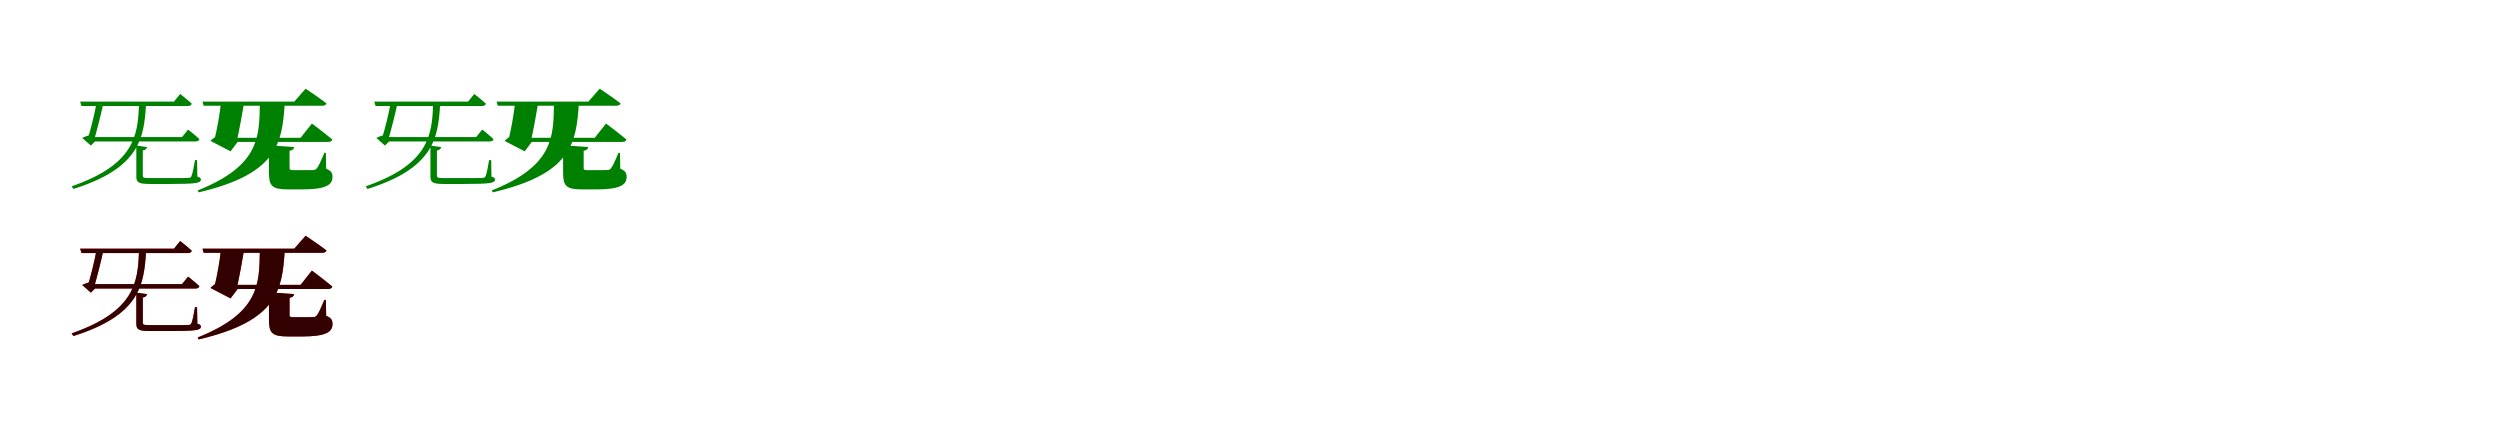 <?xml version="1.0" encoding="UTF-8"?>
<svg width="1700" height="300" xmlns="http://www.w3.org/2000/svg">
<rect width="100%" height="100%" fill="white"/>
<g fill="green" transform="translate(100 100) scale(0.1 -0.1)"><path d="M0.0 0.0 -73.0 10.0V-200.0C-73.0 -240.0 -59.0 -251.0 20.0 -251.0H157.0C339.0 -251.0 366.0 -244.0 366.0 -221.0C366.0 -211.0 360.0 -206.0 342.0 -201.0L340.0 -89.0H326.0C318.0 -138.0 309.0 -182.0 302.0 -197.0C298.0 -206.0 295.0 -208.0 283.0 -210.0C267.0 -211.0 219.0 -211.0 156.0 -211.0H24.0C-25.0 -211.0 -29.0 -208.0 -29.0 -193.0V-23.0C-11.0 -21.0 -2.0 -11.0 0.0 0.0ZM-298.0 293.0H-345.0C-355.0 233.0 -386.0 107.0 -406.0 48.0L-384.0 82.0C-401.0 79.0 -426.0 70.0 -441.0 62.0L-382.0 10.0L-354.0 38.0H-363.0C-343.0 105.0 -312.0 227.0 -298.0 293.0ZM-7.0 289.0H-55.0C-62.0 78.0 -87.0 -119.0 -513.0 -267.0L-501.0 -285.0C-51.0 -143.0 -21.0 60.0 -7.0 289.0ZM279.0 119.0 238.0 68.0H-391.0L-383.0 38.0H330.0C344.0 38.0 353.0 43.0 356.0 54.0C326.0 82.0 279.0 119.0 279.0 119.0ZM225.0 361.0 183.0 309.0H-455.0L-446.0 279.0H277.0C291.0 279.0 301.0 284.0 304.0 295.0C273.0 324.0 225.0 361.0 225.0 361.0Z"/></g>
<g fill="green" transform="translate(200 100) scale(0.1 -0.1)"><path d="M0.0 0.0 -171.0 12.0V-175.0C-171.0 -265.0 -150.0 -288.0 -40.0 -288.0H53.0C210.0 -288.0 261.0 -260.0 261.0 -204.0C261.0 -178.0 254.0 -162.0 218.0 -147.0L216.0 -39.0H206.0C183.0 -94.0 167.0 -129.0 155.0 -144.0C148.0 -153.0 142.0 -156.0 128.0 -156.0C117.0 -157.0 94.0 -157.0 71.0 -157.0H-4.0C-28.0 -157.0 -31.0 -153.0 -31.0 -142.0V-25.0C-11.0 -22.0 -2.0 -14.0 0.0 0.0ZM-342.0 291.0H-499.0C-503.0 240.0 -526.0 108.0 -543.0 46.0L-505.0 84.0C-528.0 76.0 -554.0 58.0 -569.0 42.0L-432.0 -29.0L-384.0 35.0H-391.0C-376.0 99.0 -351.0 233.0 -342.0 291.0ZM-64.0 292.0H-233.0C-237.0 67.0 -237.0 -128.0 -656.0 -295.0L-649.0 -308.0C-111.0 -182.0 -82.0 29.0 -64.0 292.0ZM121.0 160.0 44.0 63.0H-505.0L-497.0 35.0H231.0C246.0 35.0 257.0 40.0 260.0 51.0C208.0 95.0 121.0 160.0 121.0 160.0ZM78.0 397.0 1.0 309.0H-623.0L-615.0 281.0H191.0C206.0 281.0 217.0 286.0 220.0 297.0C165.0 339.0 78.0 397.0 78.0 397.0Z"/></g>
<g fill="green" transform="translate(300 100) scale(0.1 -0.1)"><path d="M0.0 0.0 -73.0 10.0V-200.0C-73.0 -240.0 -59.0 -251.0 20.0 -251.0H157.0C339.0 -251.0 366.0 -244.0 366.0 -221.0C366.0 -211.0 360.0 -206.0 342.0 -201.0L340.0 -89.0H326.0C318.0 -138.0 309.0 -182.0 302.0 -197.0C298.0 -206.0 295.0 -208.0 283.0 -210.0C267.0 -211.0 219.0 -211.0 156.0 -211.0H24.0C-25.0 -211.0 -29.0 -208.0 -29.0 -193.0V-23.0C-11.0 -21.0 -2.0 -11.0 0.0 0.0ZM-298.0 293.0H-345.0C-355.0 233.0 -386.0 107.0 -406.0 48.0L-384.0 82.0C-401.0 79.0 -426.0 70.0 -441.0 62.0L-382.0 10.0L-354.0 38.0H-363.0C-343.0 105.0 -312.0 227.0 -298.0 293.0ZM-7.0 289.0H-55.0C-62.0 78.0 -87.0 -119.0 -513.0 -267.0L-501.0 -285.0C-51.0 -143.0 -21.0 60.0 -7.0 289.0ZM279.0 119.0 238.0 68.0H-391.0L-383.0 38.0H330.0C344.0 38.0 353.0 43.0 356.0 54.0C326.0 82.0 279.0 119.0 279.0 119.0ZM225.0 361.0 183.0 309.0H-455.0L-446.0 279.0H277.0C291.0 279.0 301.0 284.0 304.0 295.0C273.0 324.0 225.0 361.0 225.0 361.0Z"/></g>
<g fill="green" transform="translate(400 100) scale(0.1 -0.1)"><path d="M0.0 0.0 -171.0 12.0V-175.0C-171.0 -265.0 -150.0 -288.0 -40.0 -288.0H53.0C210.0 -288.0 261.0 -260.0 261.0 -204.0C261.0 -178.0 254.0 -162.0 218.0 -147.0L216.0 -39.0H206.0C183.0 -94.0 167.0 -129.0 155.0 -144.0C148.0 -153.0 142.0 -156.0 128.0 -156.0C117.0 -157.0 94.0 -157.0 71.0 -157.0H-4.0C-28.0 -157.0 -31.0 -153.0 -31.0 -142.0V-25.0C-11.0 -22.0 -2.0 -14.0 0.0 0.0ZM-342.0 291.0H-499.0C-503.0 240.0 -526.0 108.0 -543.0 46.0L-505.0 84.0C-528.0 76.0 -554.0 58.0 -569.0 42.0L-432.0 -29.0L-384.0 35.0H-391.0C-376.0 99.0 -351.0 233.0 -342.0 291.0ZM-64.0 292.0H-233.0C-237.0 67.0 -237.0 -128.0 -656.0 -295.0L-649.0 -308.0C-111.0 -182.0 -82.0 29.0 -64.0 292.0ZM121.0 160.0 44.0 63.0H-505.0L-497.0 35.0H231.0C246.0 35.0 257.0 40.0 260.0 51.0C208.0 95.0 121.0 160.0 121.0 160.0ZM78.0 397.0 1.0 309.0H-623.0L-615.0 281.0H191.0C206.0 281.0 217.0 286.0 220.0 297.0C165.0 339.0 78.0 397.0 78.0 397.0Z"/></g>
<g fill="red" transform="translate(100 200) scale(0.1 -0.1)"><path d="M0.0 0.0 -73.0 10.0V-200.0C-73.0 -240.0 -59.0 -251.0 20.0 -251.0H157.0C339.0 -251.0 366.0 -244.0 366.0 -221.0C366.0 -211.0 360.0 -206.0 342.0 -201.0L340.0 -89.0H326.0C318.0 -138.0 309.0 -182.0 302.0 -197.0C298.0 -206.0 295.0 -208.0 283.0 -210.0C267.0 -211.0 219.0 -211.0 156.0 -211.0H24.0C-25.0 -211.0 -29.0 -208.0 -29.0 -193.0V-23.0C-11.0 -21.0 -2.0 -11.0 0.0 0.0ZM-298.0 293.0H-345.0C-355.0 233.0 -386.0 107.0 -406.0 48.0L-384.0 82.0C-401.0 79.0 -426.0 70.0 -441.0 62.0L-382.0 10.0L-354.0 38.0H-363.0C-343.0 105.0 -312.0 227.0 -298.0 293.0ZM-7.0 289.0H-55.0C-62.0 78.0 -87.0 -119.0 -513.0 -267.0L-501.0 -285.0C-51.0 -143.0 -21.0 60.0 -7.0 289.0ZM279.0 119.0 238.0 68.0H-391.0L-383.0 38.0H330.0C344.0 38.0 353.0 43.0 356.0 54.0C326.0 82.0 279.0 119.0 279.0 119.0ZM225.0 361.0 183.0 309.0H-455.0L-446.0 279.0H277.0C291.0 279.0 301.0 284.0 304.0 295.0C273.0 324.0 225.0 361.0 225.0 361.0Z"/></g>
<g fill="black" opacity=".8" transform="translate(100 200) scale(0.1 -0.1)"><path d="M0.0 0.0 -73.0 10.0V-200.0C-73.0 -240.0 -59.0 -251.0 20.0 -251.0H157.0C339.0 -251.0 366.0 -244.0 366.0 -221.0C366.0 -211.0 360.0 -206.0 342.0 -201.0L340.0 -89.0H326.0C318.0 -138.0 309.0 -182.0 302.0 -197.0C298.0 -206.0 295.0 -208.0 283.0 -210.0C267.0 -211.0 219.0 -211.0 156.0 -211.0H24.0C-25.0 -211.0 -29.0 -208.0 -29.0 -193.0V-23.0C-11.0 -21.0 -2.0 -11.0 0.0 0.0ZM-298.0 293.0H-345.0C-355.0 233.0 -386.0 107.0 -406.0 48.0L-384.0 82.0C-401.0 79.0 -426.0 70.0 -441.0 62.0L-382.0 10.0L-354.0 38.0H-363.0C-343.0 105.0 -312.0 227.0 -298.0 293.0ZM-7.0 289.0H-55.0C-62.0 78.0 -87.0 -119.0 -513.0 -267.0L-501.0 -285.0C-51.0 -143.0 -21.0 60.0 -7.0 289.0ZM279.0 119.0 238.0 68.0H-391.0L-383.0 38.0H330.0C344.0 38.0 353.0 43.0 356.0 54.0C326.0 82.0 279.0 119.0 279.0 119.0ZM225.0 361.0 183.0 309.0H-455.0L-446.0 279.0H277.0C291.0 279.0 301.0 284.0 304.0 295.0C273.0 324.0 225.0 361.0 225.0 361.0Z"/></g>
<g fill="red" transform="translate(200 200) scale(0.1 -0.1)"><path d="M0.0 0.0 -171.0 12.0V-175.0C-171.0 -265.0 -150.0 -288.0 -40.0 -288.0H53.0C210.0 -288.0 261.0 -260.0 261.0 -204.0C261.0 -178.0 254.0 -162.0 218.0 -147.0L216.0 -39.0H206.0C183.0 -94.0 167.0 -129.0 155.0 -144.0C148.0 -153.0 142.0 -156.0 128.0 -156.0C117.0 -157.0 94.0 -157.0 71.0 -157.0H-4.0C-28.0 -157.0 -31.0 -153.0 -31.0 -142.0V-25.0C-11.0 -22.0 -2.0 -14.0 0.0 0.0ZM-342.0 291.0H-499.0C-503.0 240.0 -526.0 108.0 -543.0 46.0L-505.0 84.0C-528.0 76.0 -554.0 58.0 -569.0 42.0L-432.0 -29.0L-384.0 35.0H-391.0C-376.0 99.0 -351.0 233.0 -342.0 291.0ZM-64.0 292.0H-233.0C-237.0 67.0 -237.0 -128.0 -656.0 -295.0L-649.0 -308.0C-111.0 -182.0 -82.0 29.0 -64.0 292.0ZM121.0 160.0 44.0 63.0H-505.0L-497.0 35.0H231.0C246.0 35.0 257.0 40.0 260.0 51.0C208.0 95.0 121.0 160.0 121.0 160.0ZM78.0 397.0 1.0 309.0H-623.0L-615.0 281.0H191.0C206.0 281.0 217.0 286.0 220.0 297.0C165.0 339.0 78.0 397.0 78.0 397.0Z"/></g>
<g fill="black" opacity=".8" transform="translate(200 200) scale(0.1 -0.1)"><path d="M0.0 0.0 -171.0 12.0V-175.0C-171.0 -265.0 -150.0 -288.0 -40.0 -288.0H53.0C210.0 -288.0 261.0 -260.0 261.0 -204.0C261.0 -178.0 254.0 -162.0 218.0 -147.0L216.0 -39.0H206.0C183.0 -94.0 167.0 -129.0 155.0 -144.0C148.0 -153.0 142.0 -156.0 128.0 -156.0C117.0 -157.0 94.0 -157.0 71.0 -157.0H-4.0C-28.0 -157.0 -31.0 -153.0 -31.0 -142.0V-25.0C-11.0 -22.0 -2.0 -14.0 0.0 0.0ZM-342.0 291.0H-499.0C-503.0 240.0 -526.0 108.0 -543.0 46.0L-505.0 84.0C-528.0 76.0 -554.0 58.0 -569.0 42.0L-432.0 -29.0L-384.0 35.0H-391.0C-376.0 99.0 -351.0 233.0 -342.0 291.0ZM-64.0 292.0H-233.0C-237.0 67.0 -237.0 -128.0 -656.0 -295.0L-649.0 -308.0C-111.0 -182.0 -82.0 29.0 -64.0 292.0ZM121.0 160.0 44.0 63.0H-505.0L-497.0 35.0H231.0C246.0 35.0 257.0 40.0 260.0 51.0C208.0 95.0 121.0 160.0 121.0 160.0ZM78.0 397.0 1.0 309.0H-623.0L-615.0 281.0H191.0C206.0 281.0 217.0 286.0 220.0 297.0C165.0 339.0 78.0 397.0 78.0 397.0Z"/></g>
</svg>
